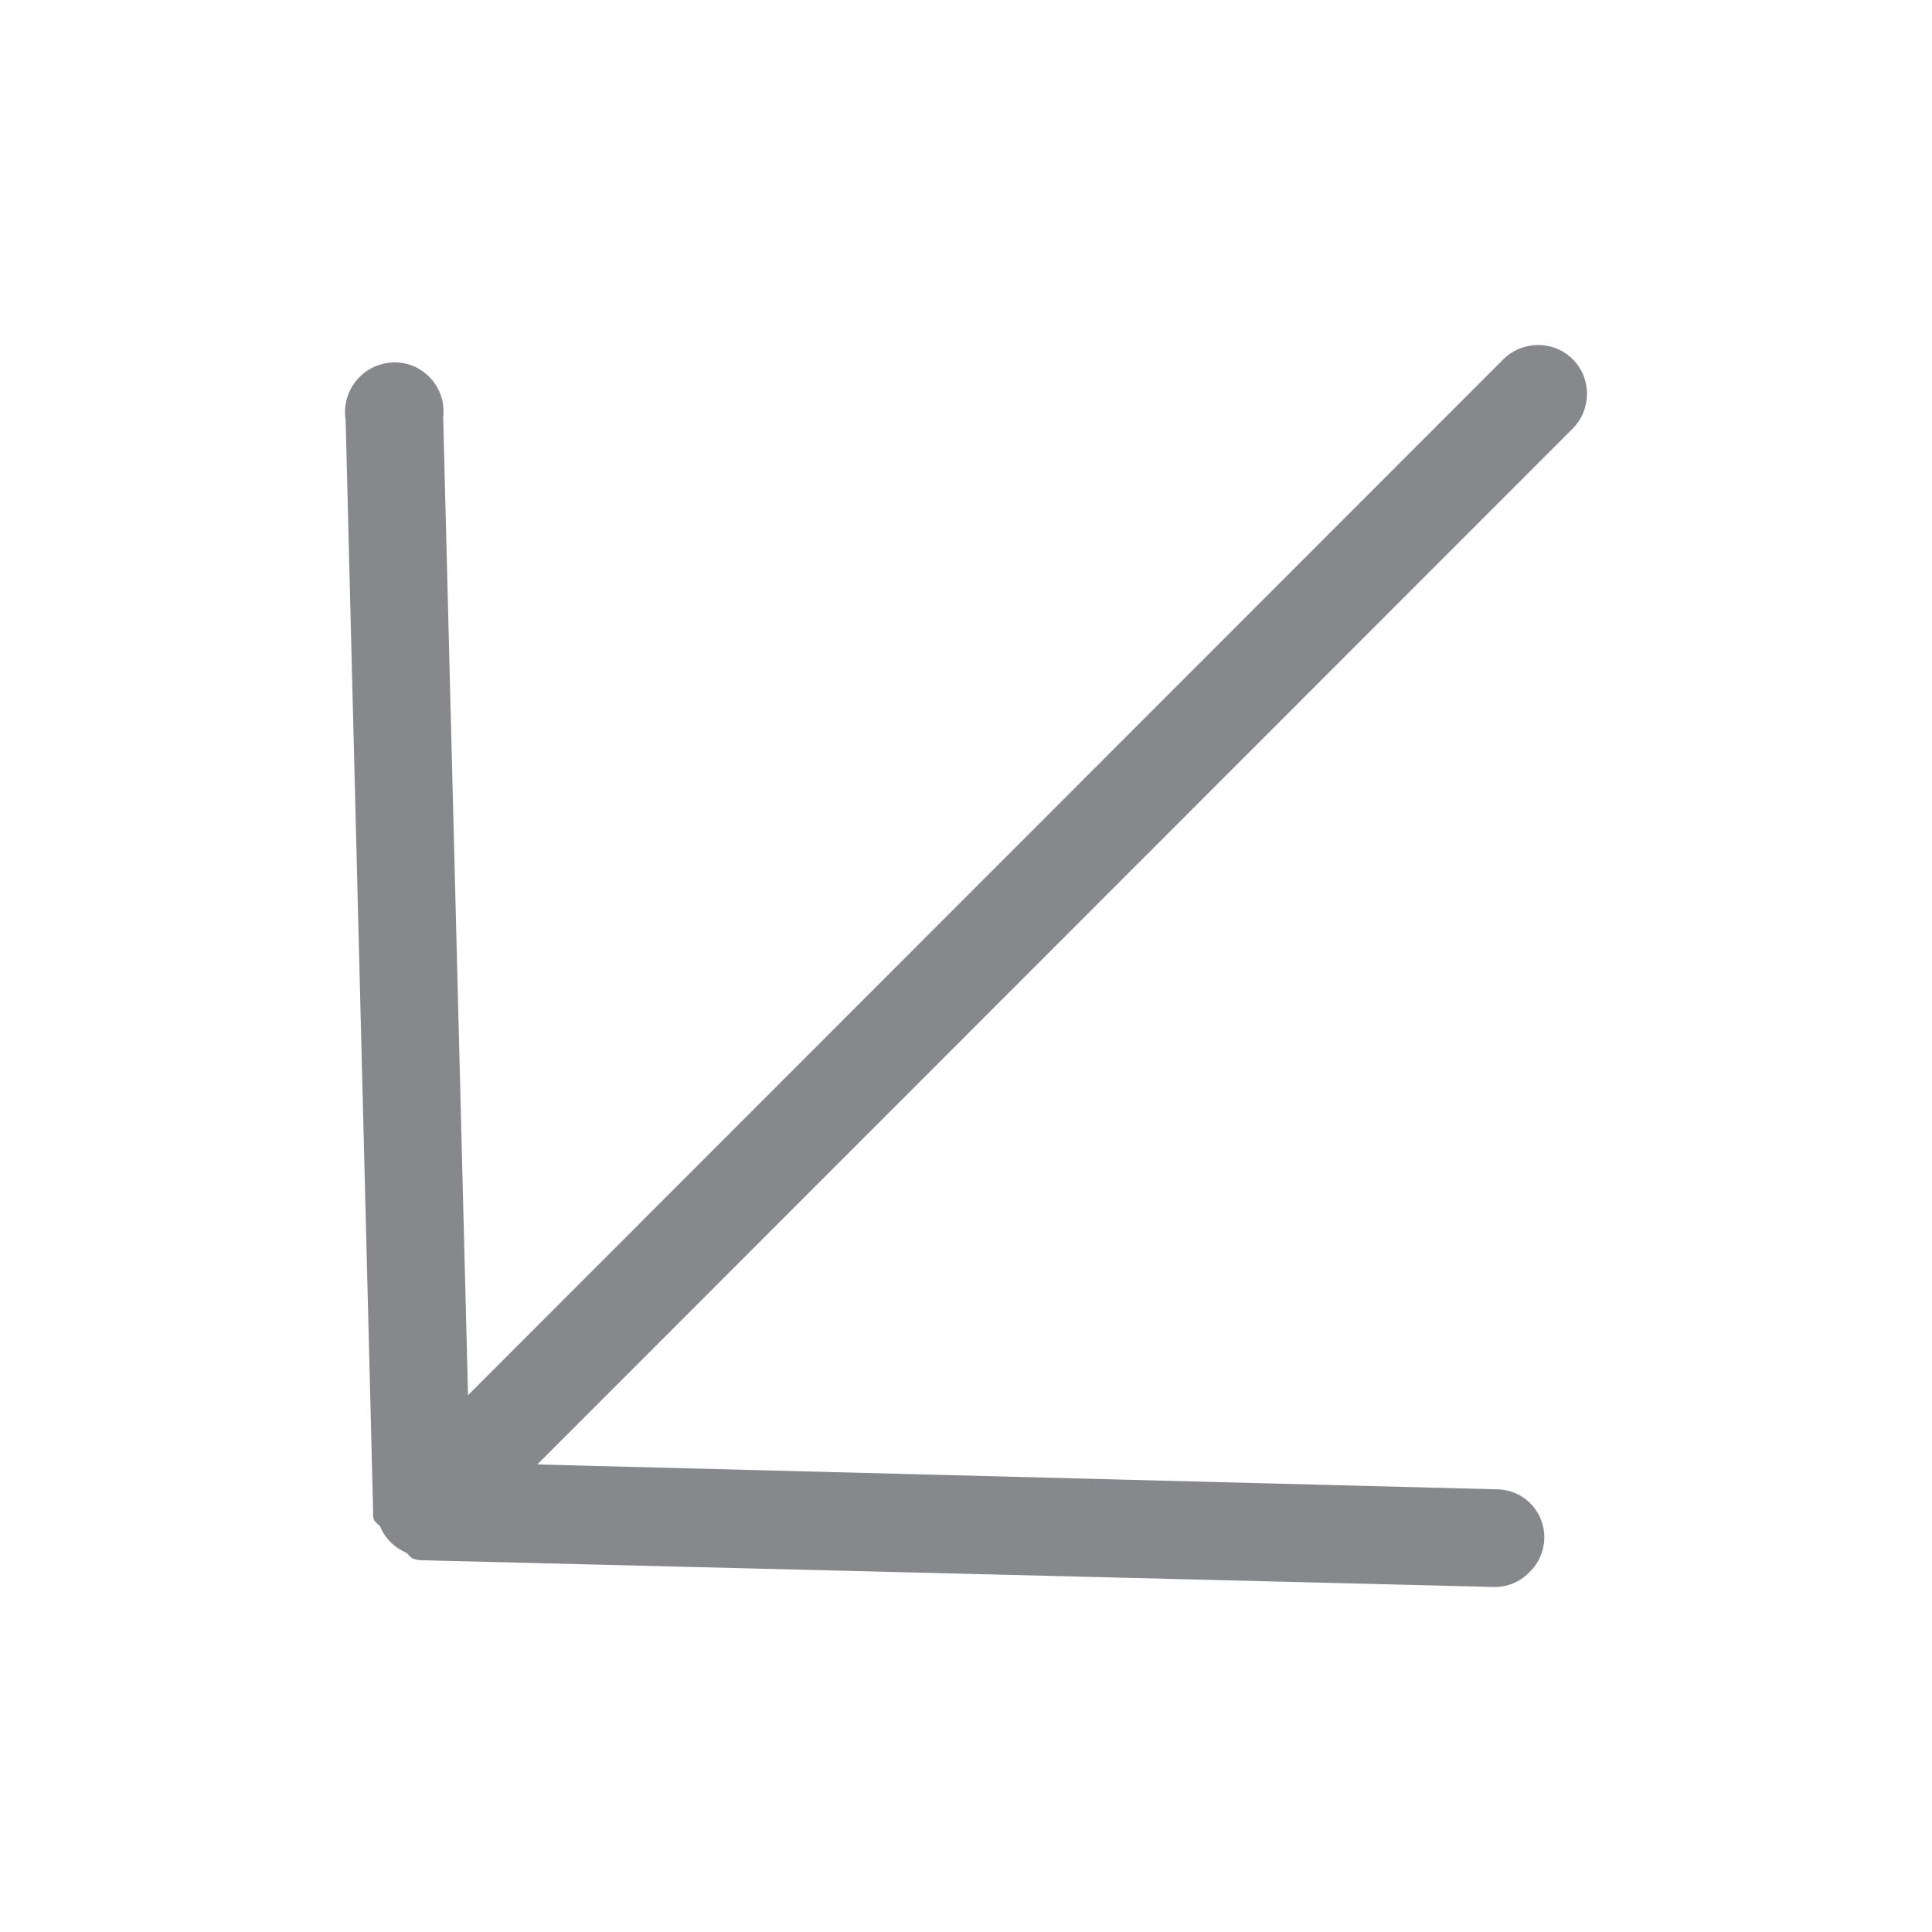 <svg width="28" height="28" viewBox="0 0 28 28" fill="none" xmlns="http://www.w3.org/2000/svg">
<path fill-rule="evenodd" clip-rule="evenodd" d="M21.786 5.209L6.783 20.22L6.423 6.044C6.469 5.656 6.189 5.303 5.801 5.256C5.631 5.237 5.455 5.281 5.314 5.378C5.082 5.537 4.965 5.815 5.009 6.088L5.408 21.917C5.401 21.959 5.408 22 5.427 22.039C5.452 22.069 5.479 22.095 5.508 22.12C5.578 22.293 5.717 22.432 5.89 22.503C5.915 22.532 5.942 22.559 5.971 22.583C6.012 22.6 6.056 22.61 6.103 22.612L21.629 22.999C21.829 23.009 22.026 22.933 22.165 22.785C22.443 22.521 22.455 22.08 22.192 21.802C22.058 21.658 21.87 21.582 21.673 21.584L7.787 21.224L22.79 6.214C23.068 5.936 23.071 5.484 22.793 5.206C22.517 4.931 22.064 4.931 21.786 5.209C21.788 5.211 21.788 5.211 21.786 5.209Z" fill="#86888C"/>
</svg>
